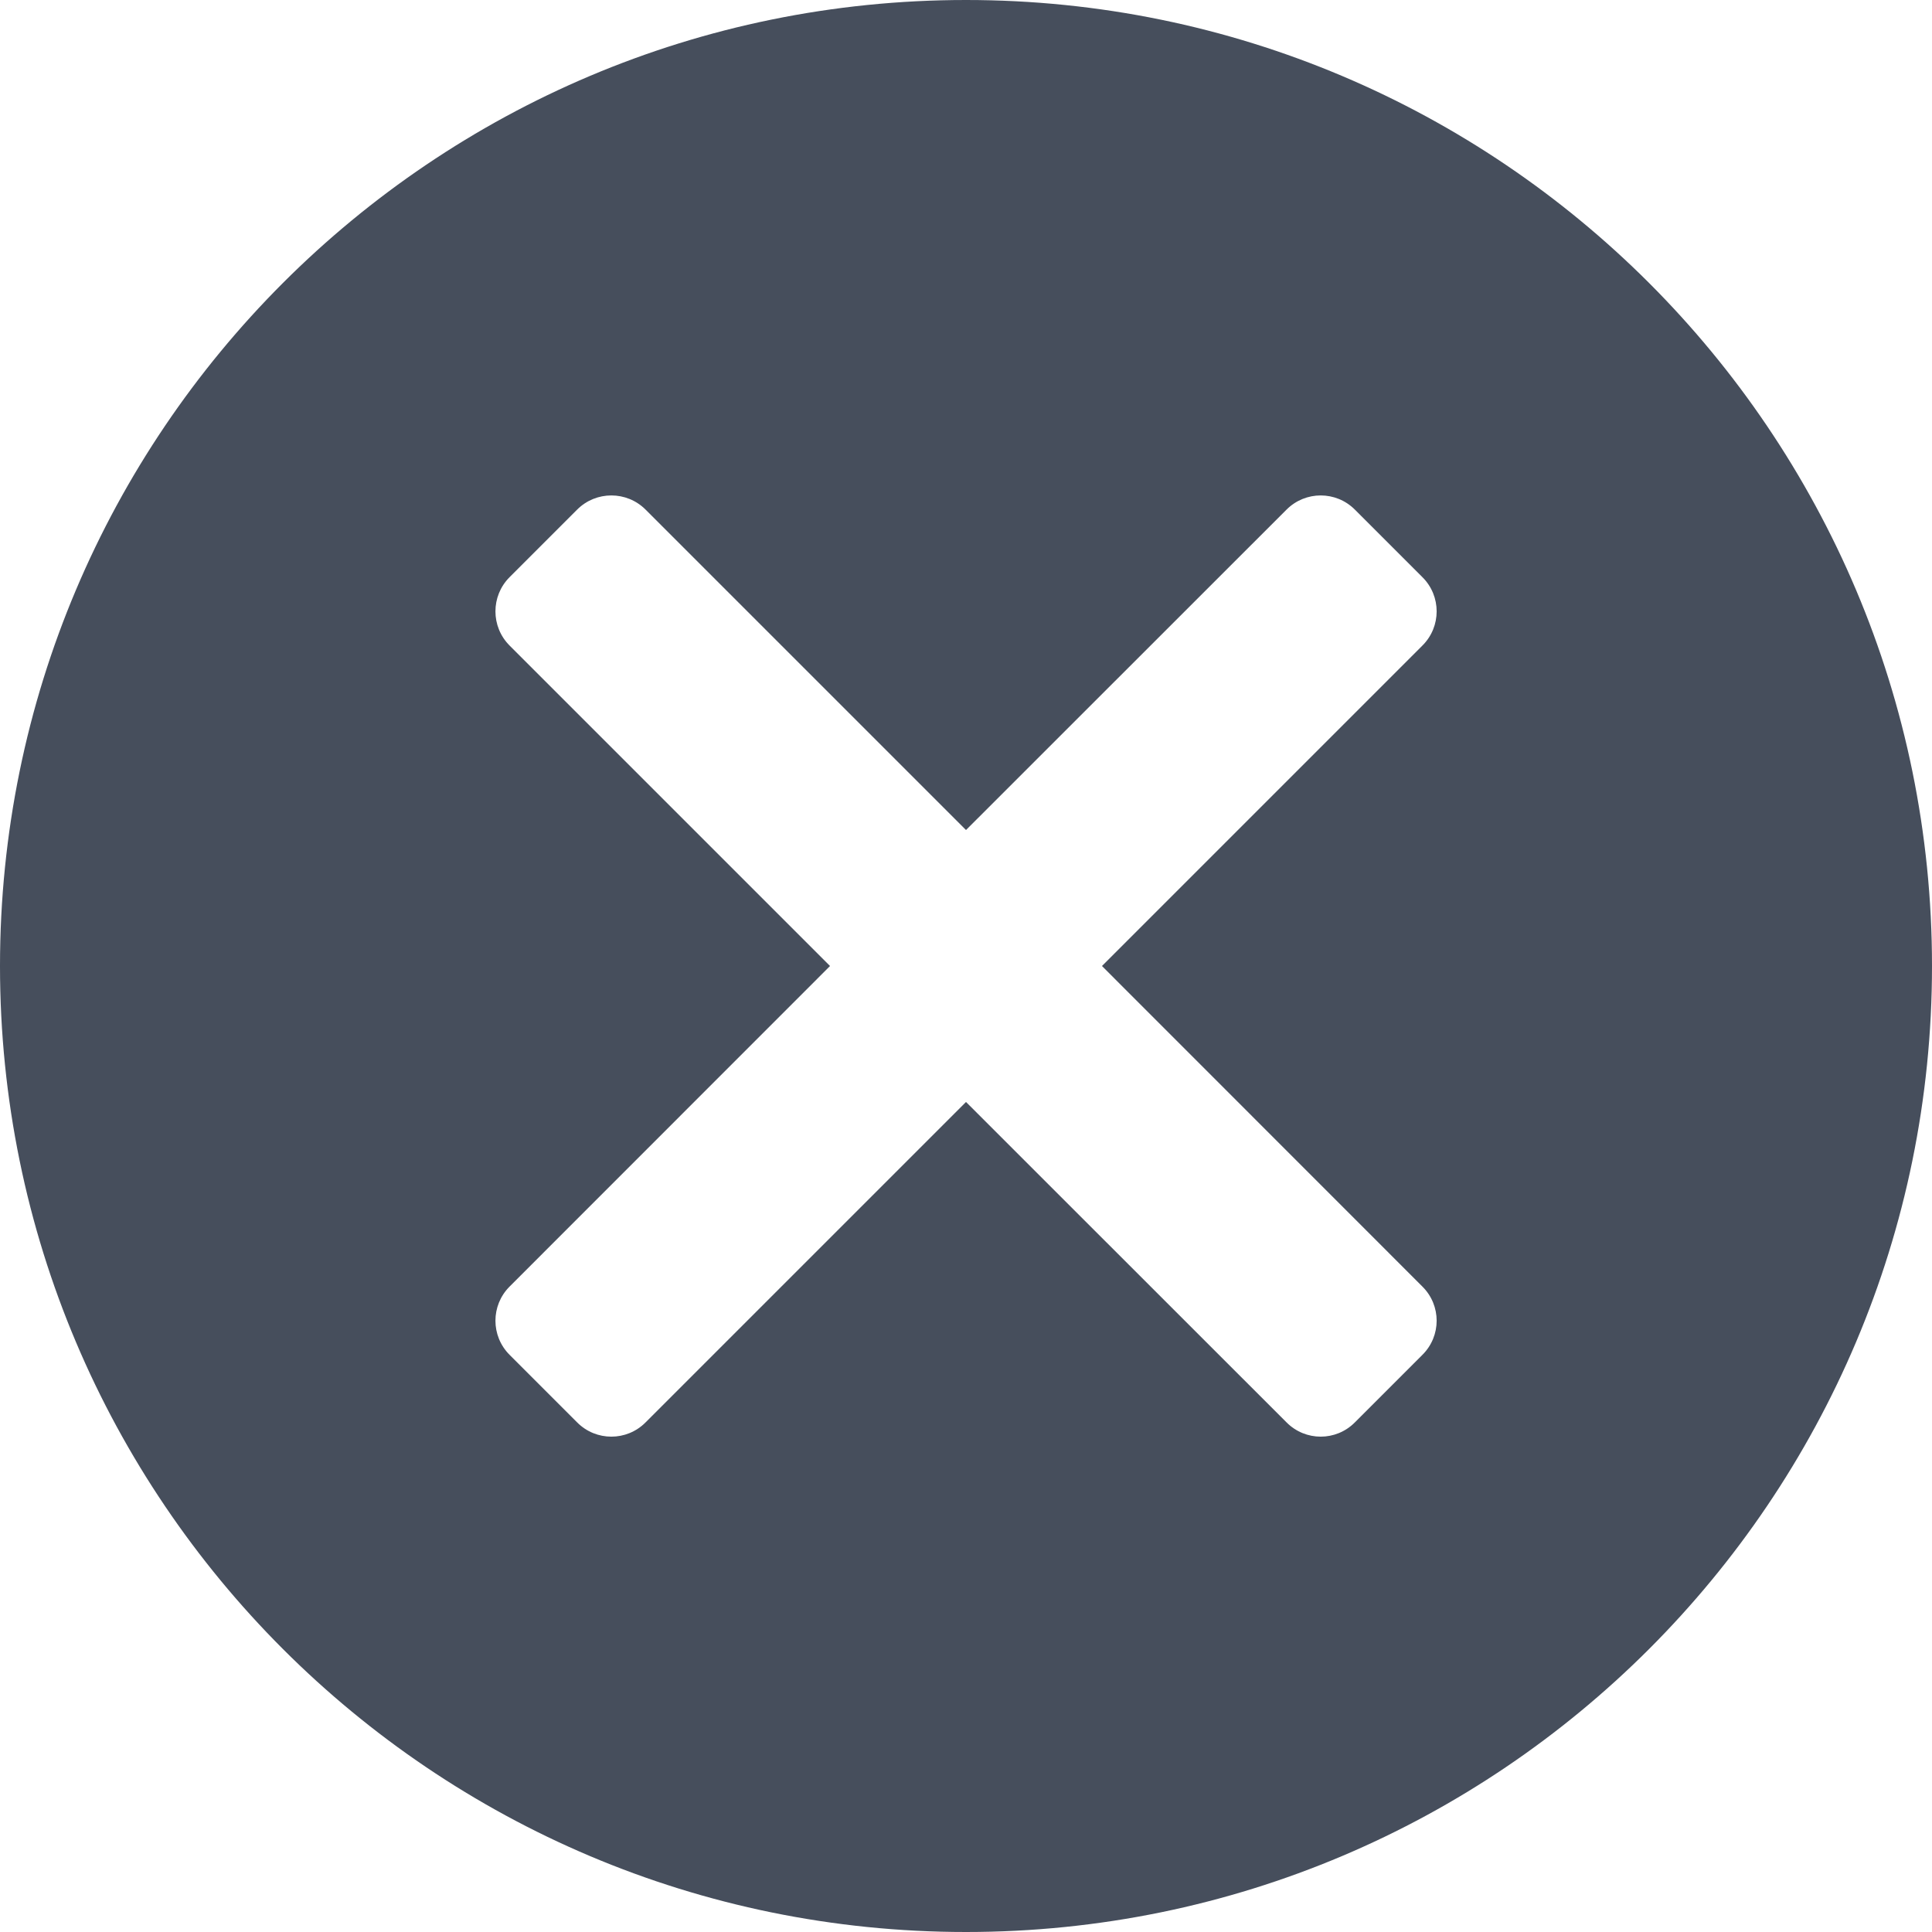 <svg width="16" height="16" viewBox="0 0 16 16" fill="none" xmlns="http://www.w3.org/2000/svg">
<path fill-rule="evenodd" clip-rule="evenodd" d="M8 16C12.418 16 16 12.418 16 8C16 3.582 12.418 0 8 0C3.582 0 0 3.582 0 8C0 12.418 3.582 16 8 16ZM11.78 5.346C11.937 5.19 11.937 4.936 11.78 4.78L11.22 4.22C11.064 4.064 10.811 4.064 10.655 4.22L8 6.874L5.346 4.22C5.19 4.064 4.936 4.064 4.78 4.22L4.22 4.78C4.064 4.936 4.064 5.19 4.22 5.346L6.874 8L4.22 10.655C4.064 10.811 4.064 11.064 4.22 11.22L4.78 11.78C4.936 11.937 5.19 11.937 5.346 11.78L8 9.126L10.655 11.78C10.811 11.937 11.064 11.937 11.22 11.78L11.78 11.22C11.937 11.064 11.937 10.811 11.78 10.655L9.126 8L11.78 5.346Z" fill="#464E5C"/>
</svg>
